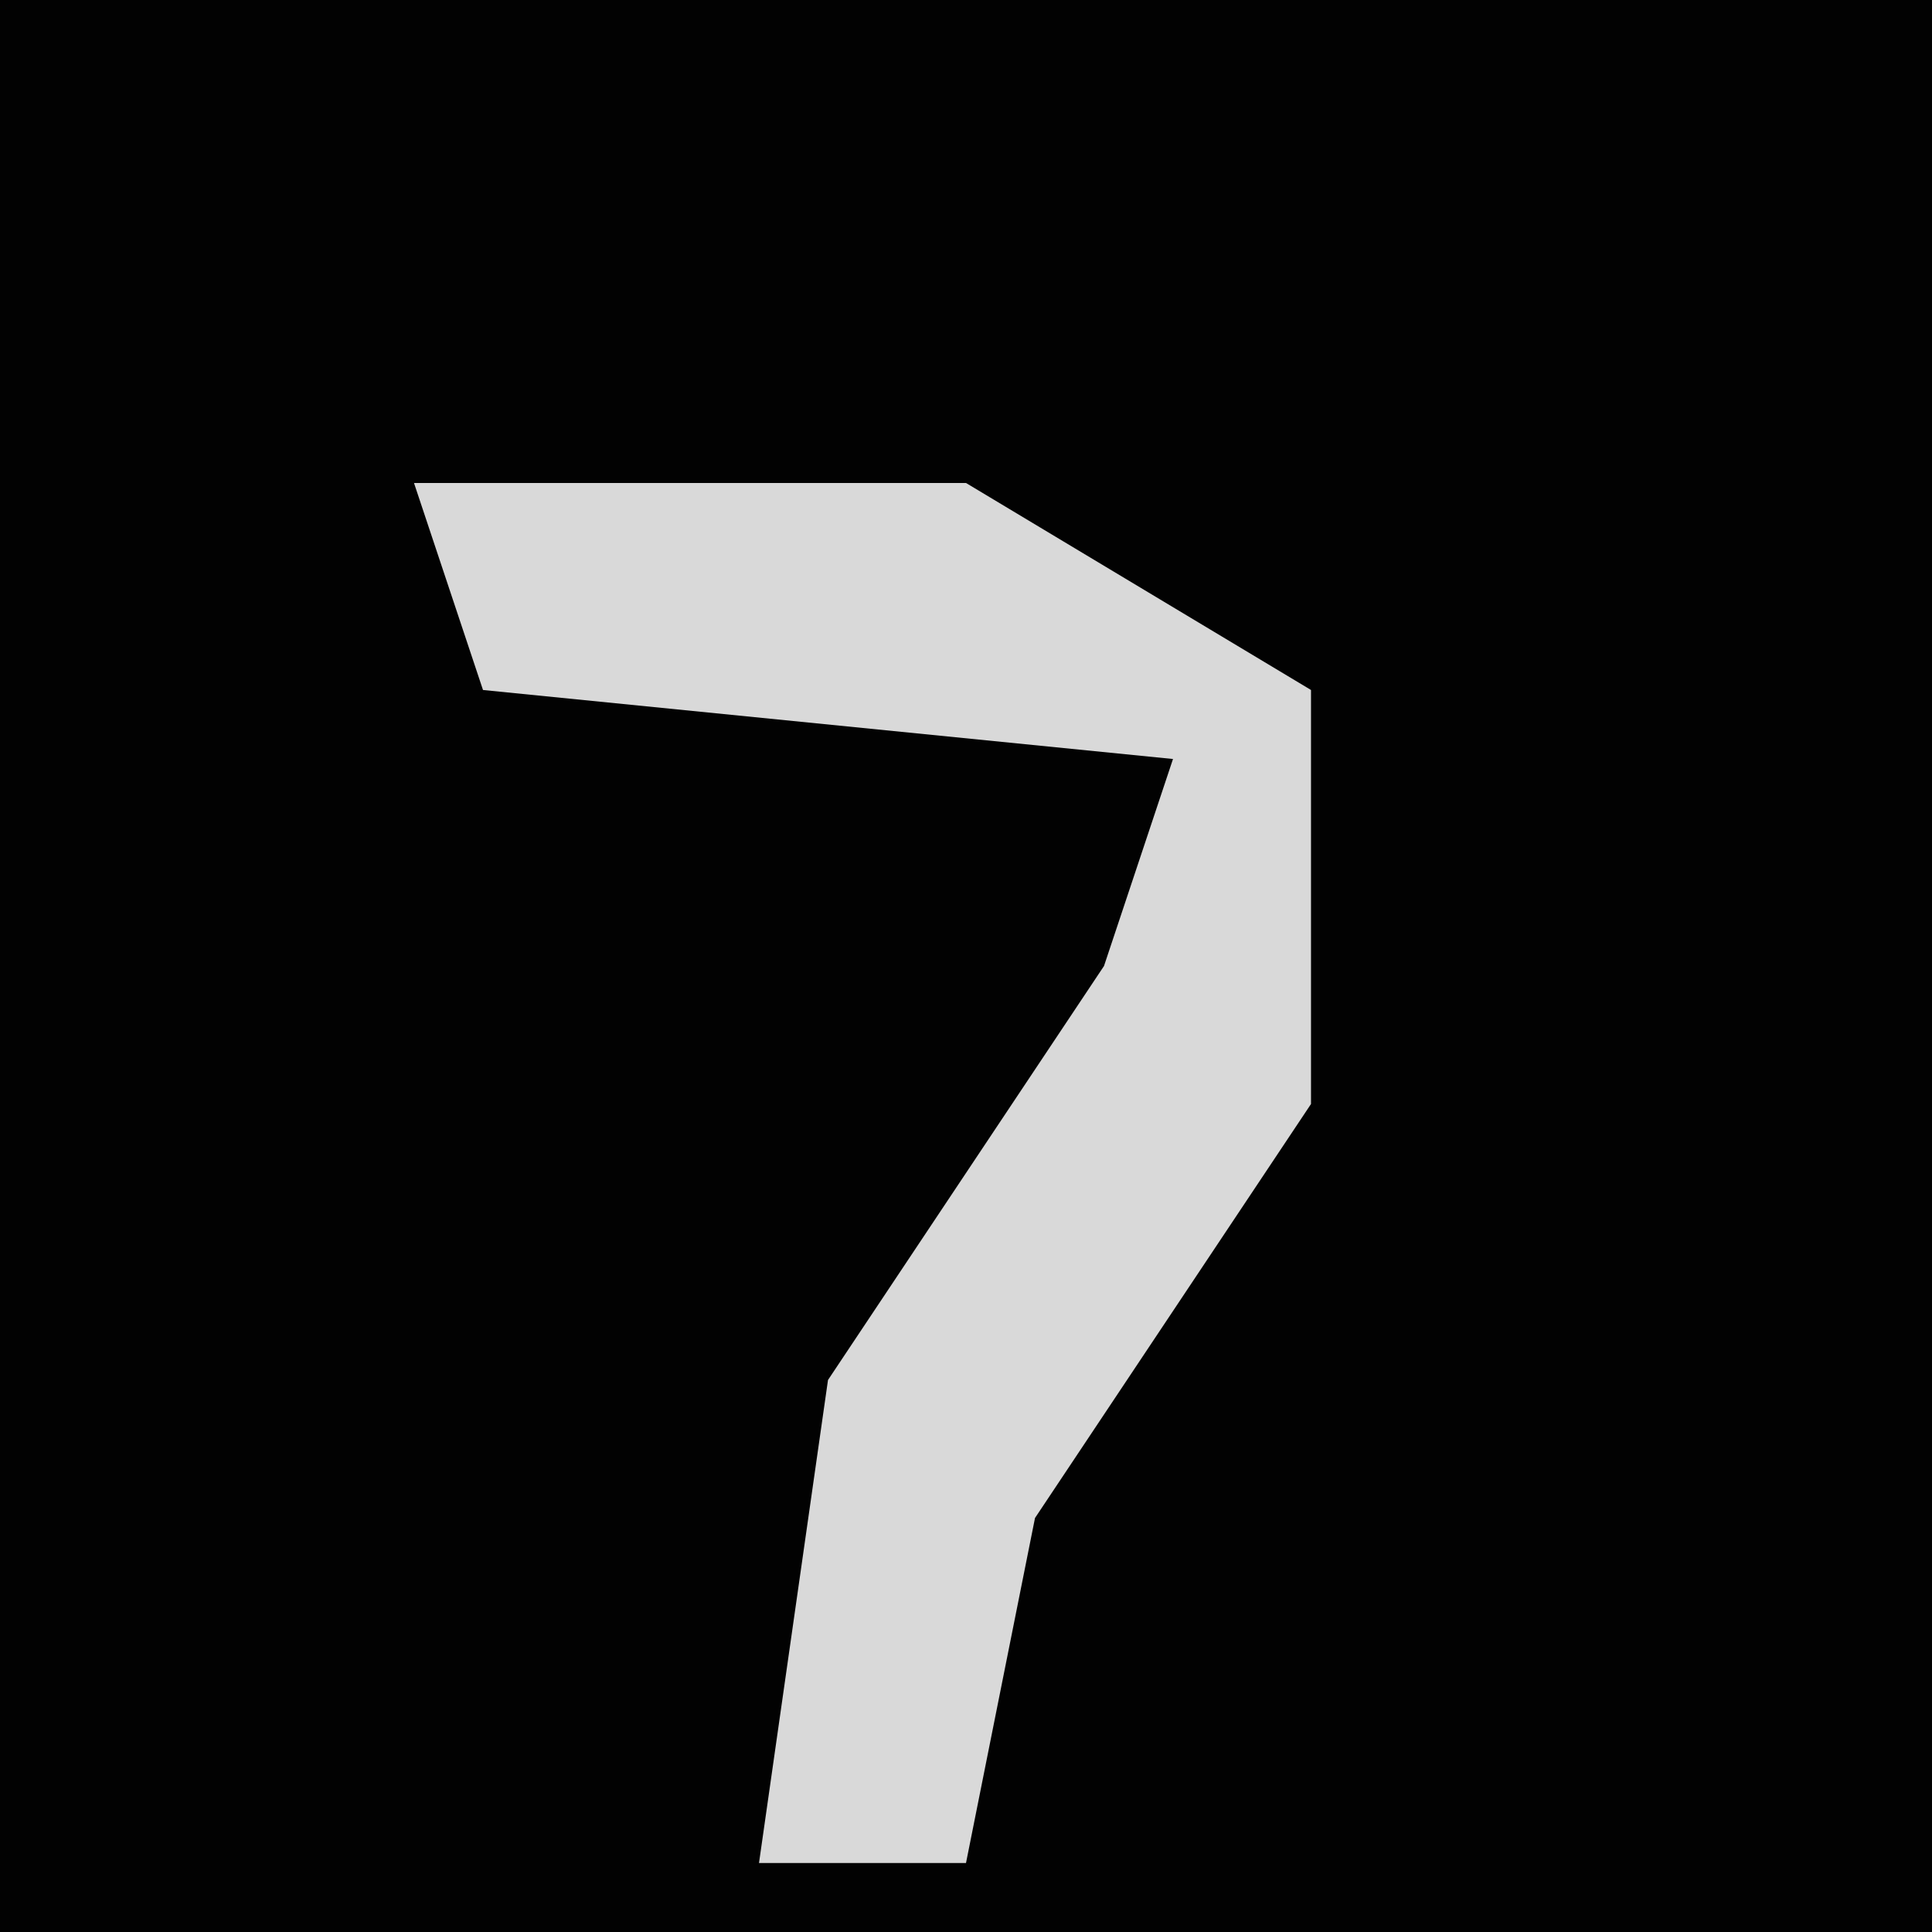 <?xml version="1.0" encoding="UTF-8"?>
<svg version="1.1" xmlns="http://www.w3.org/2000/svg" width="28" height="28">
<path d="M0,0 L28,0 L28,28 L0,28 Z " fill="#020202" transform="translate(0,0)"/>
<path d="M0,0 L8,0 L13,3 L13,9 L9,15 L8,20 L5,20 L6,13 L10,7 L11,4 L1,3 Z " fill="#D9D9D9" transform="translate(6,7)"/>
</svg>
